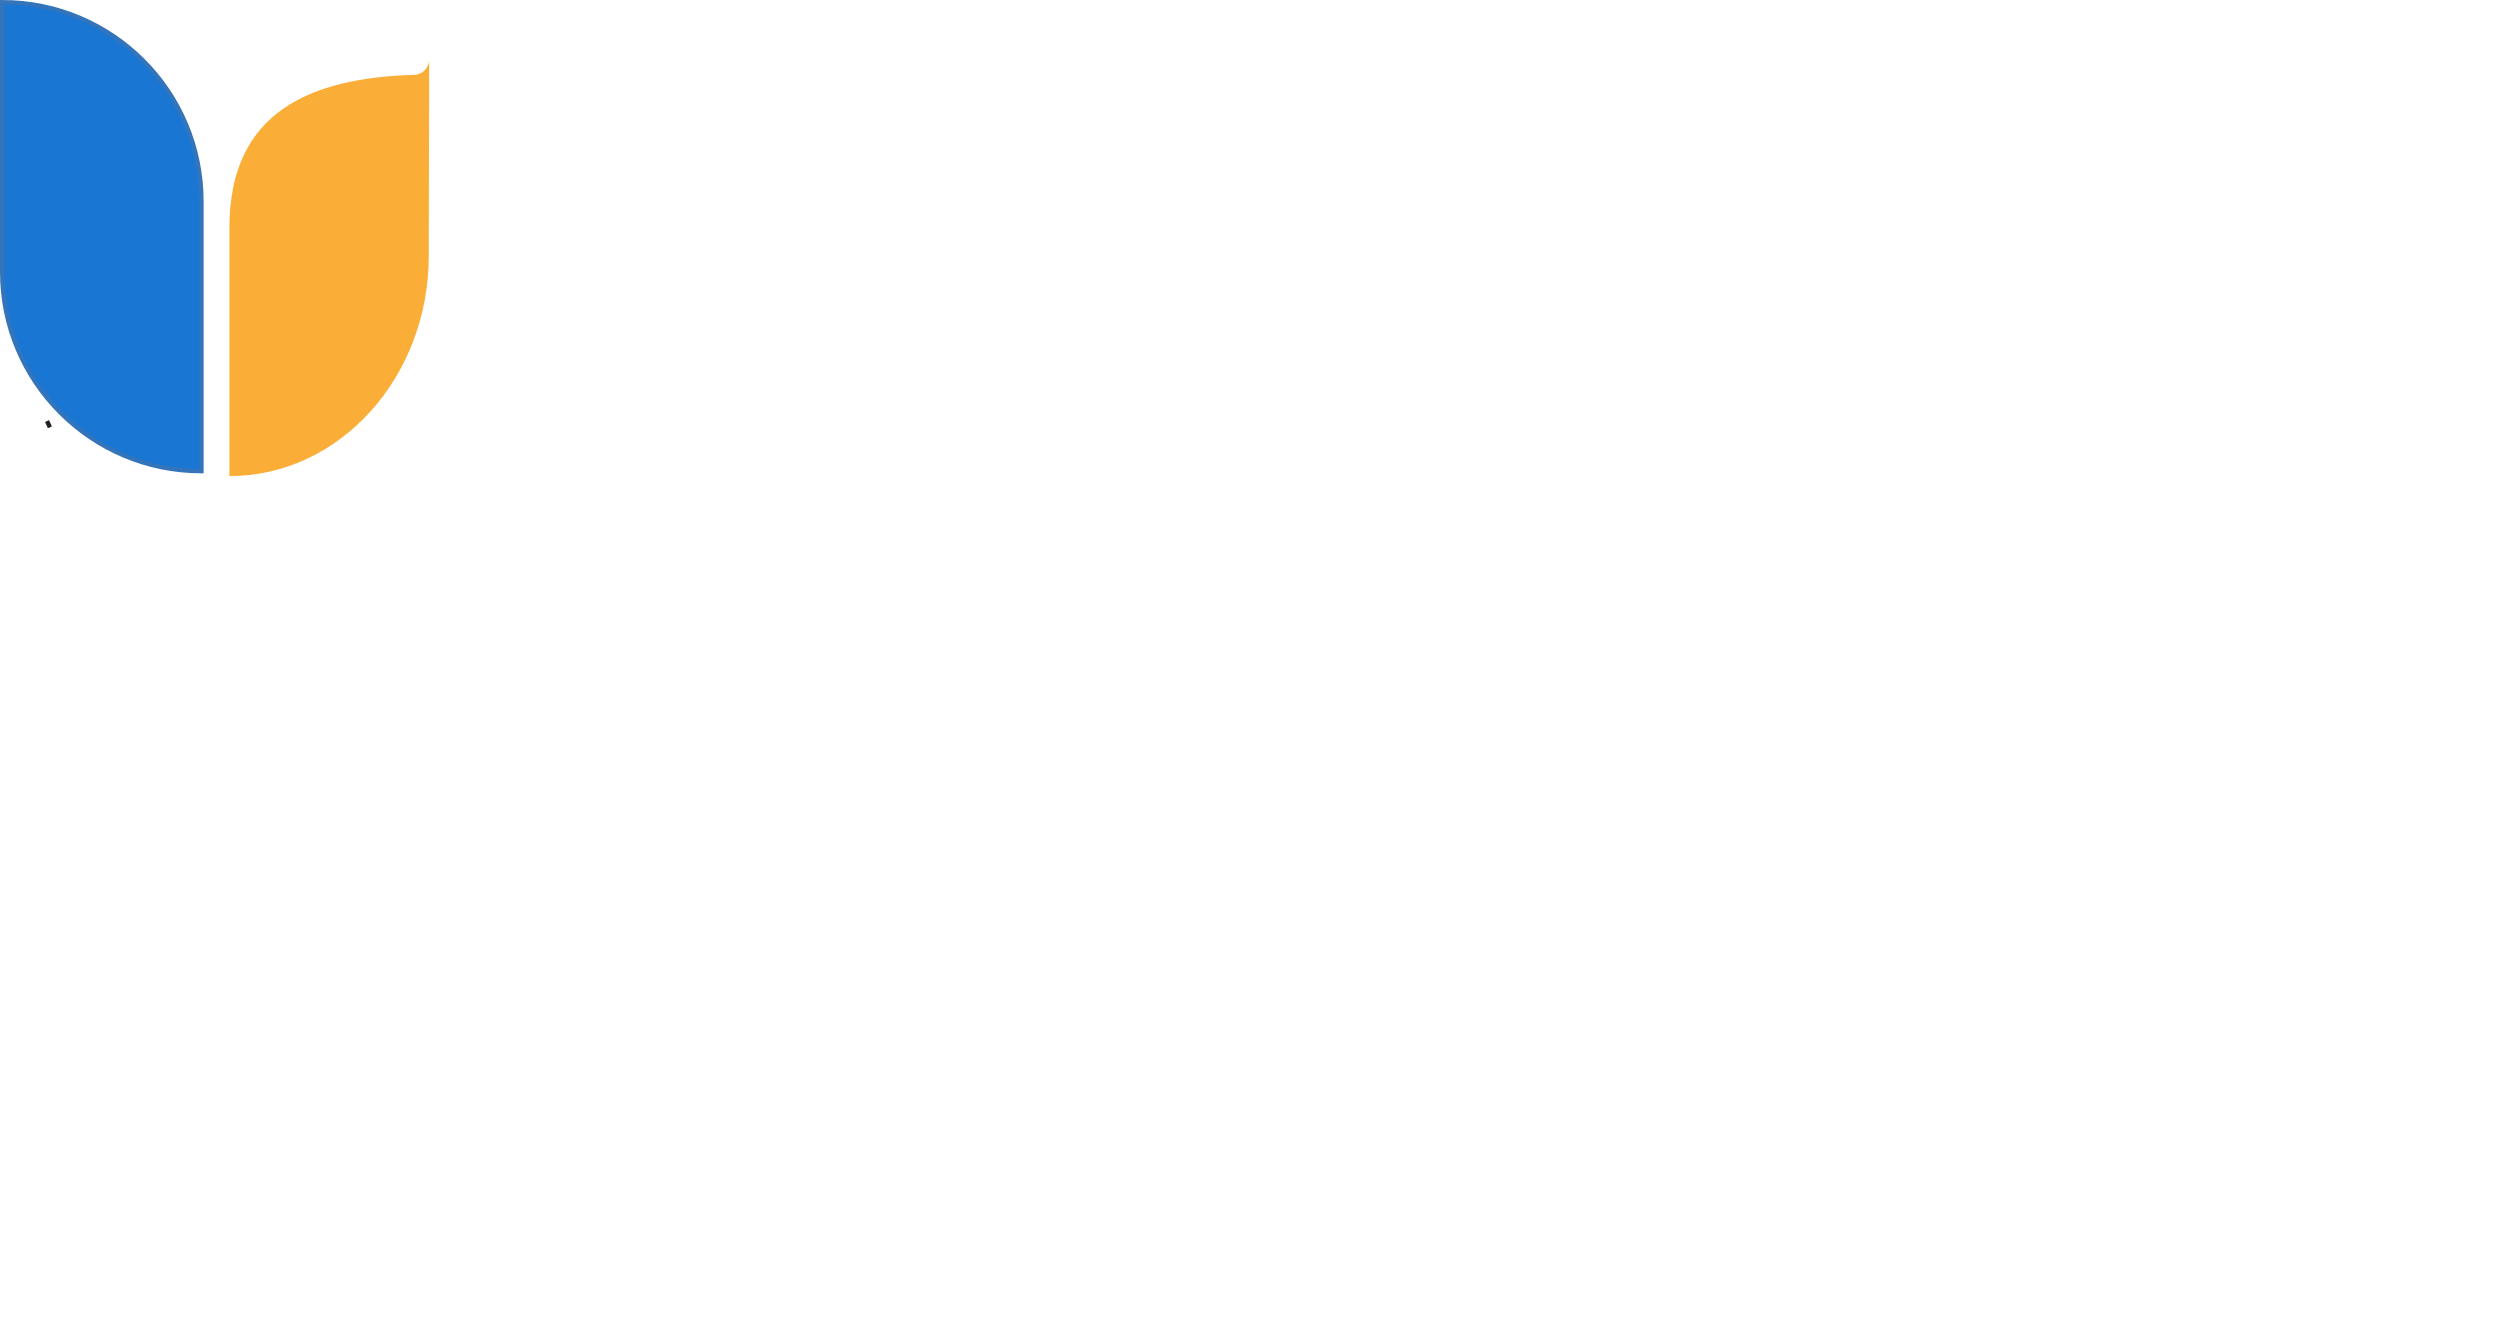 <?xml version="1.0" encoding="UTF-8"?>
<svg id="Layer_2"  data-name="Layer 2" xmlns="http://www.w3.org/2000/svg" viewBox="0 0 574.32 306.43">
  <defs>
    <style>
      .cls-1 {
        fill: none;
        stroke: #231f20;
      }

      .cls-1, .cls-2 {
        stroke-miterlimit: 10;
      }

      .cls-3 {
        fill: #fbae37;
      }

      .cls-2 {
        fill: #1976d2;
        stroke: #3374ba;
      }

      .cls-4 {
        fill: #231f20;
      }
    </style>
  </defs>
  <g id="Layer_1-2" data-name="Layer 1">
   
    <path class="cls-3" d="m52.72,109.37h0c25.28,0,45.78-22.66,45.78-50.61l.1-45.26h0c.05,1.98-1.49,3.64-3.47,3.7-23.63.67-42.42,8.41-42.42,35.03v57.14Z"/>
    <path class="cls-2" d="m.5.5h0C25.77.5,46.28,21.01,46.28,46.28v61.96h0C21.01,108.24.5,87.73.5,62.46V.5h0Z"/>
    <path class="cls-1" d="m11.46,98.17l-.65-1.44"/>
   

  </g>
</svg>
